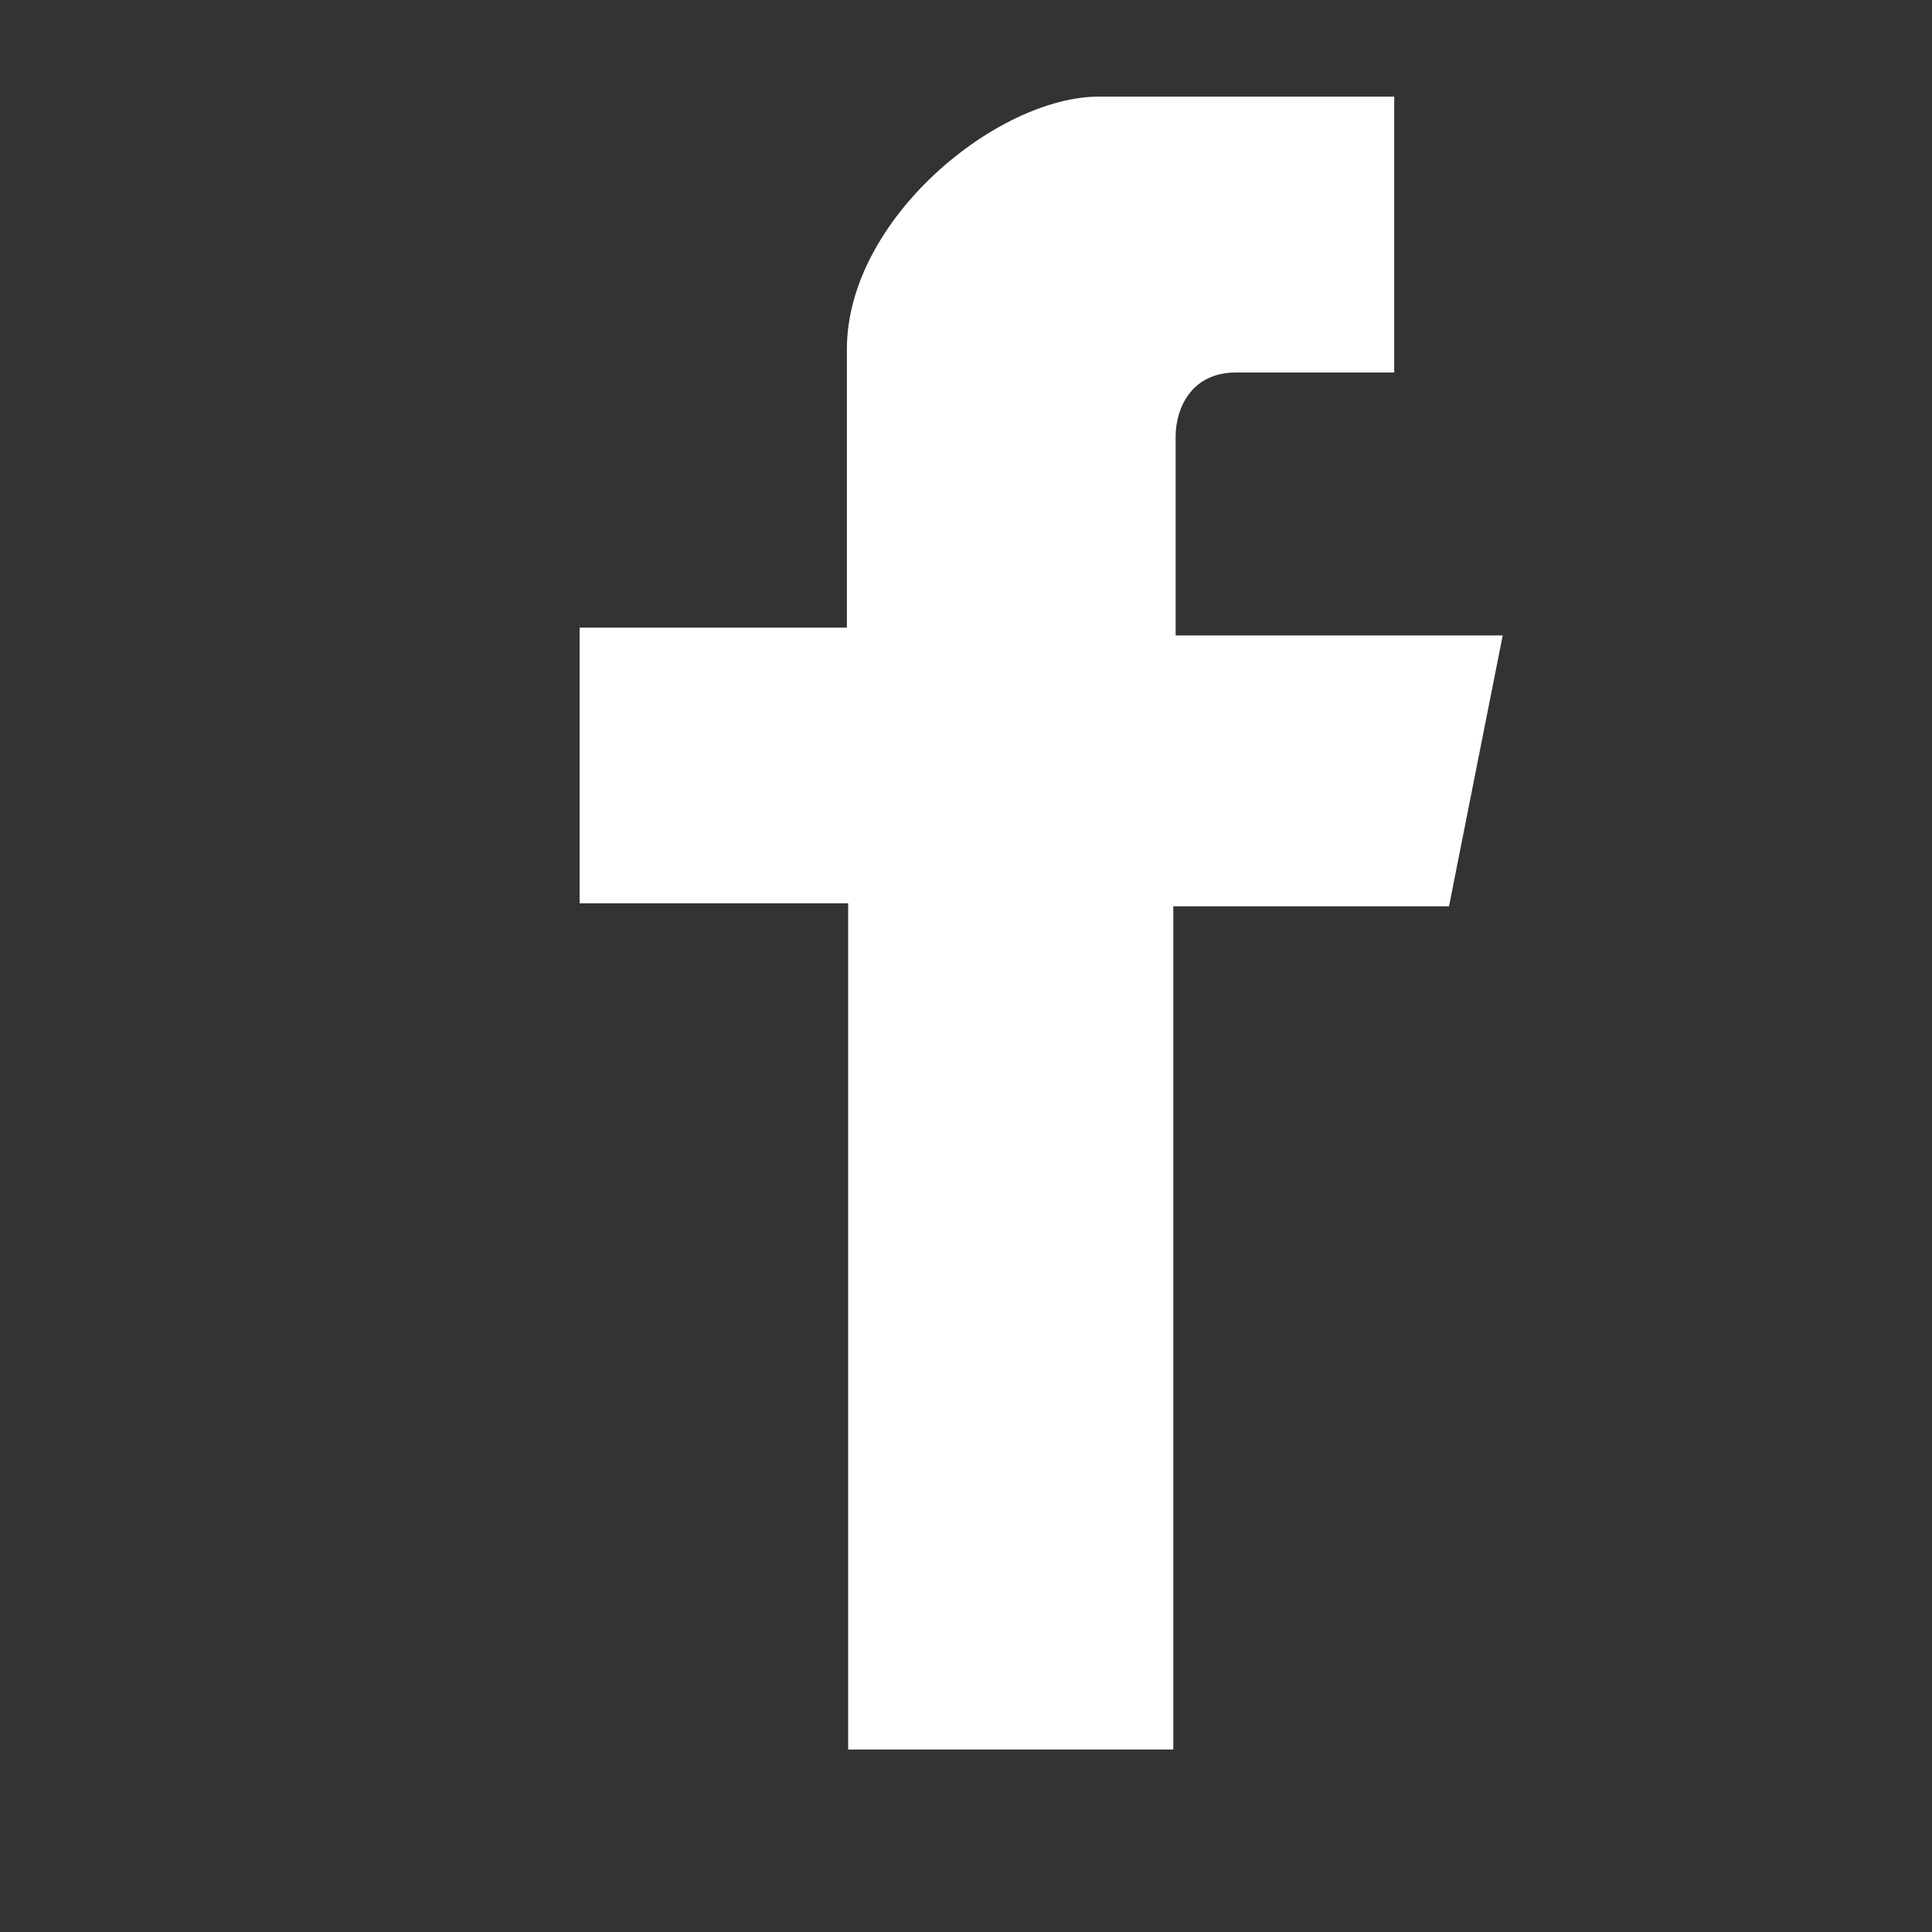 <svg xmlns="http://www.w3.org/2000/svg" width="20" height="20" viewBox="0 0 20 20">
    <rect x="0" y="0" width="20" height="20" fill="#333333" stroke="none"/>
    <g fill="none" fill-rule="evenodd">
        <path fill="#FFF" d="M12.17 4.52c0-.284.155-.664.626-.664h1.637V1h-3.056c-1.053 0-2.61 1.268-2.61 2.615v2.882H6v2.854h2.78v8.76h3.366V9.382H15l.556-2.804H12.17V4.52z"/>
        <path d="M0 0h20v20H0z"/>
    </g>
</svg>
